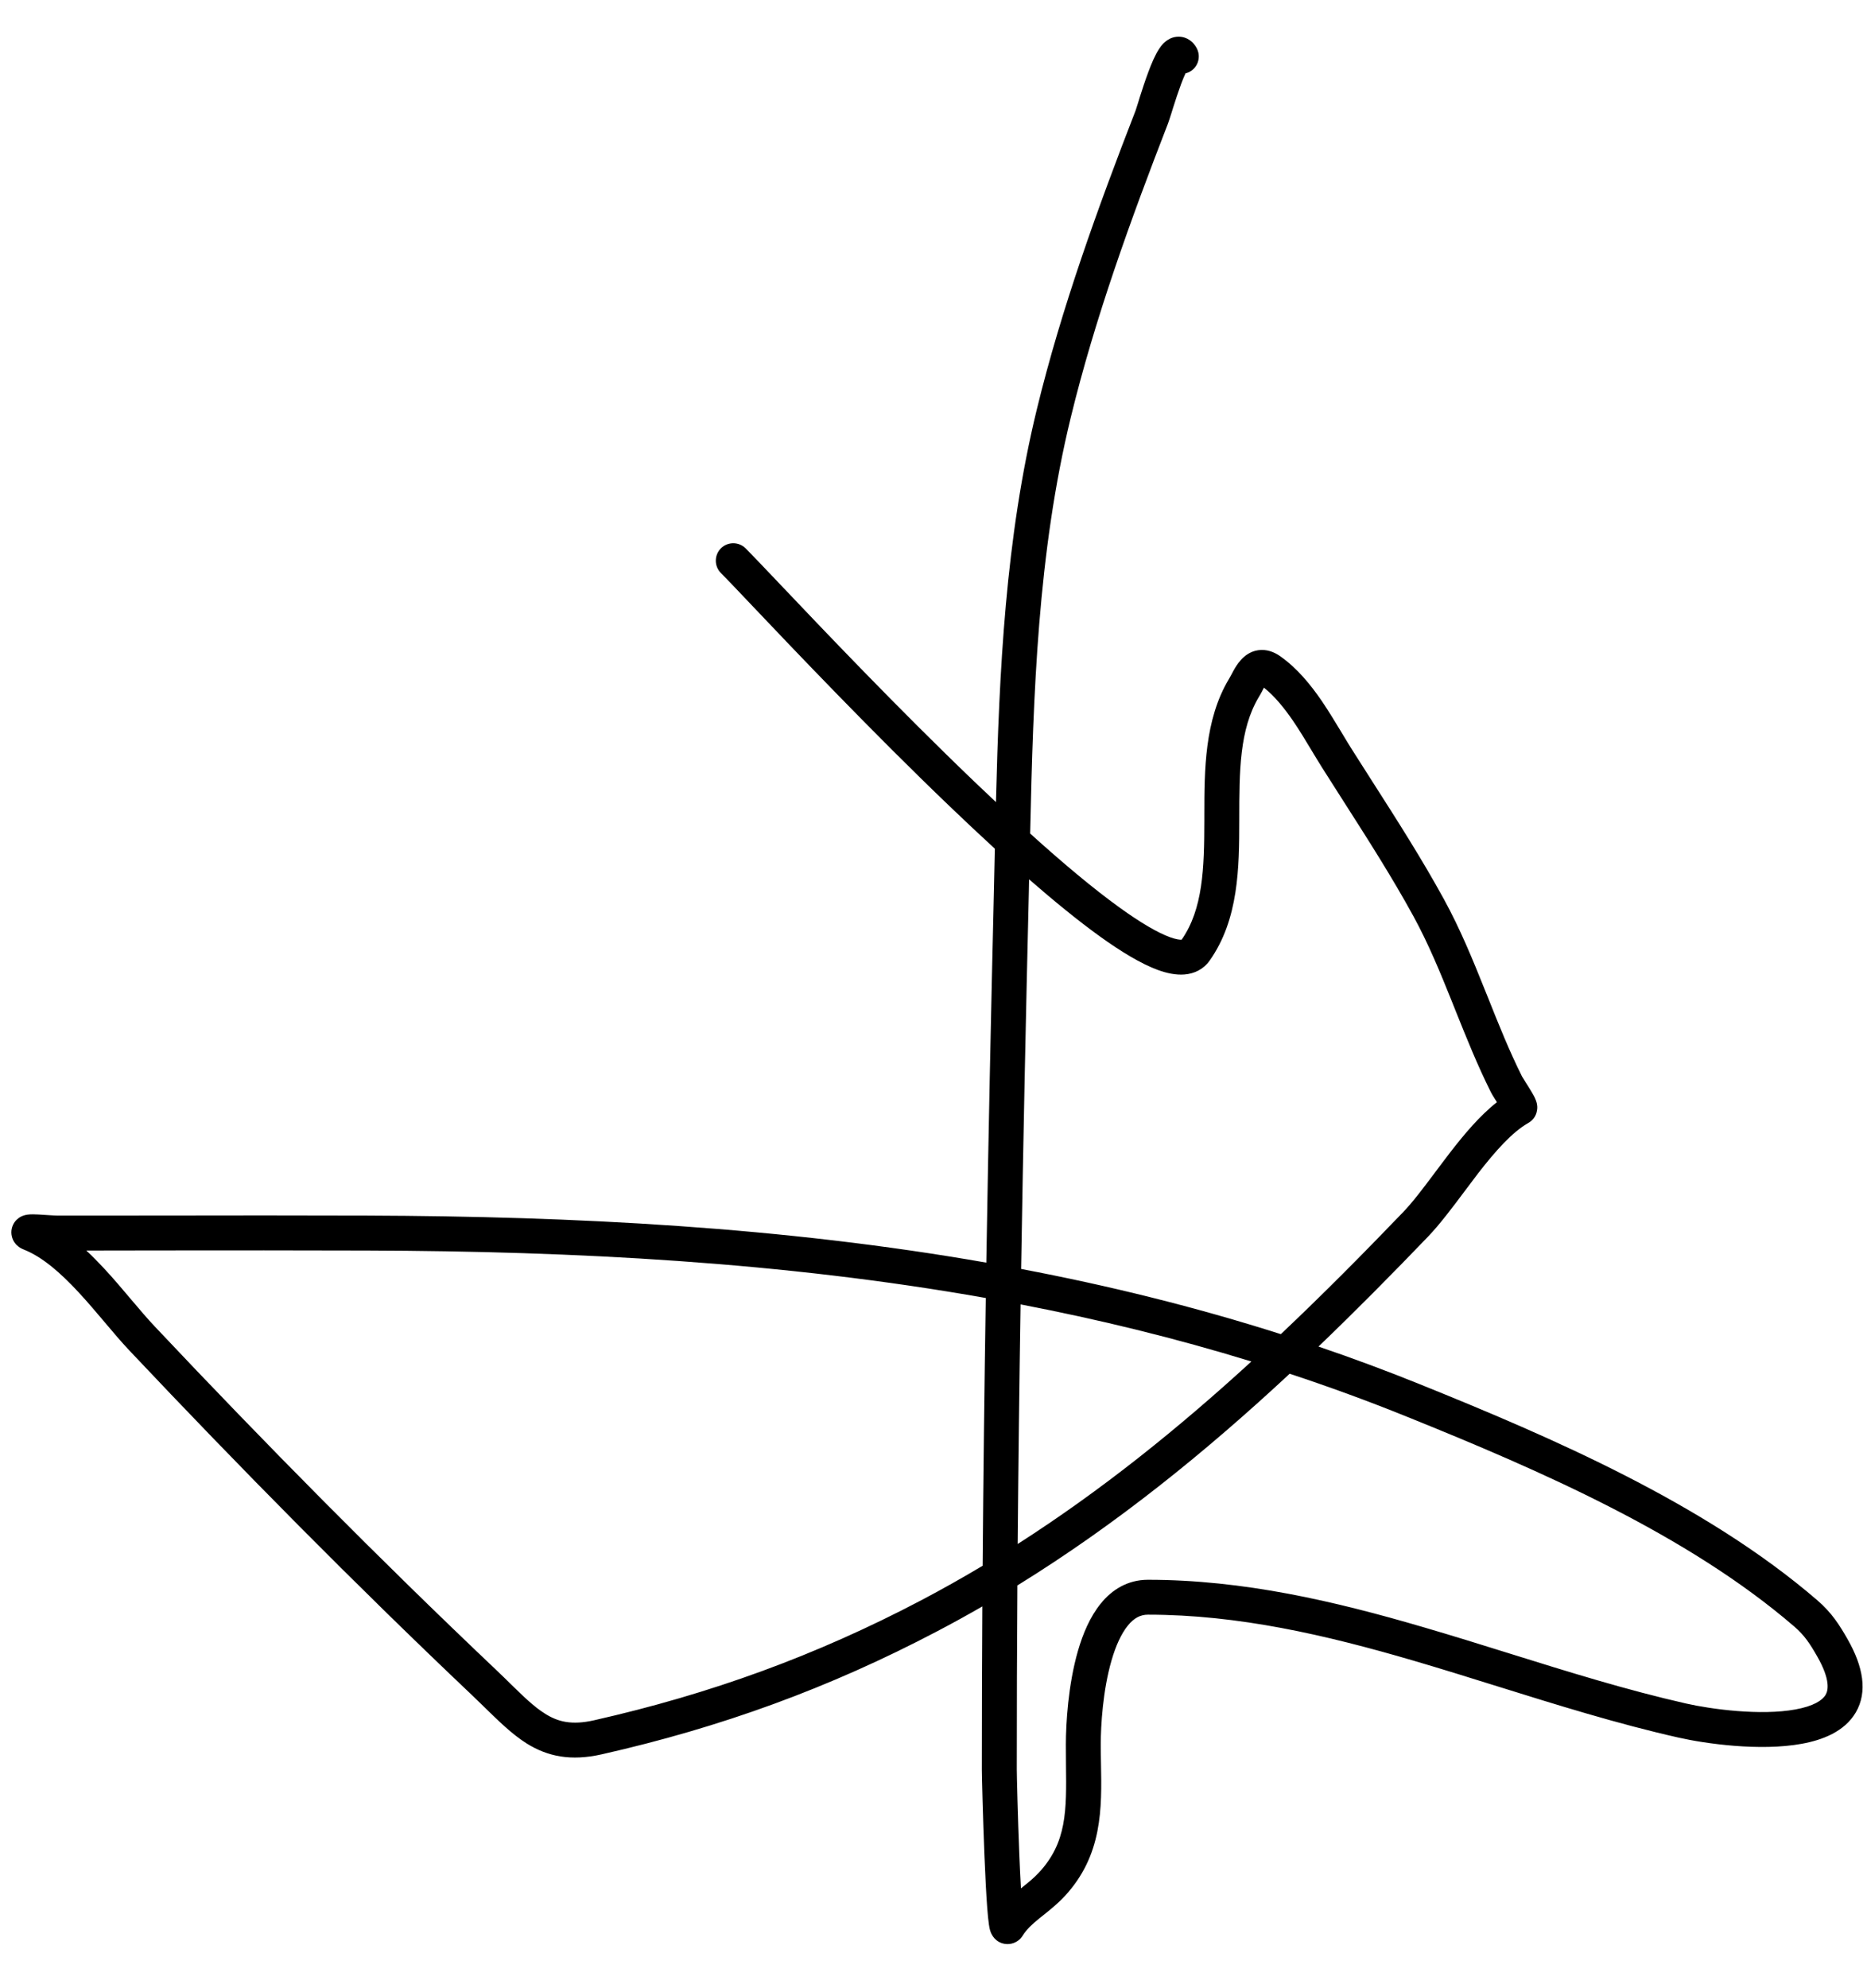 <svg width="31" height="33" viewBox="0 0 31 33" fill="none" xmlns="http://www.w3.org/2000/svg">
<path fill-rule="evenodd" clip-rule="evenodd" d="M19.453 1.87C19.428 1.948 19.406 2.018 19.394 2.049C18.775 3.643 18.178 5.289 17.778 6.934C17.232 9.18 17.157 11.499 17.105 13.835C17.643 14.321 18.154 14.75 18.593 15.066C18.94 15.316 19.222 15.481 19.428 15.556C19.531 15.593 19.592 15.599 19.62 15.597C19.974 15.089 19.996 14.416 19.997 13.62C19.997 13.588 19.997 13.554 19.997 13.521C19.998 12.786 19.998 11.949 20.406 11.269C20.419 11.248 20.428 11.23 20.441 11.207C20.45 11.189 20.461 11.168 20.477 11.139C20.505 11.088 20.547 11.016 20.604 10.954C20.661 10.89 20.755 10.812 20.891 10.792C21.031 10.772 21.155 10.821 21.254 10.89C21.54 11.091 21.764 11.367 21.95 11.639C22.065 11.809 22.178 11.996 22.282 12.168C22.339 12.263 22.393 12.353 22.443 12.432C22.557 12.612 22.673 12.793 22.789 12.975C23.196 13.611 23.61 14.258 23.977 14.928C24.244 15.416 24.453 15.925 24.651 16.42C24.669 16.466 24.688 16.511 24.706 16.556C24.886 17.008 25.062 17.447 25.273 17.869C25.273 17.869 25.273 17.87 25.276 17.873C25.28 17.881 25.29 17.897 25.309 17.926C25.315 17.936 25.321 17.947 25.328 17.958C25.348 17.988 25.369 18.023 25.39 18.056C25.417 18.1 25.448 18.15 25.47 18.192C25.48 18.211 25.494 18.24 25.505 18.271C25.51 18.284 25.521 18.317 25.524 18.359L25.524 18.359C25.526 18.377 25.538 18.546 25.377 18.638C25.109 18.791 24.835 19.099 24.545 19.472C24.47 19.57 24.392 19.673 24.315 19.777C24.113 20.047 23.906 20.322 23.712 20.525C23.114 21.147 22.51 21.758 21.892 22.35C22.455 22.541 23.015 22.749 23.572 22.974C25.765 23.859 28.314 24.957 30.176 26.562C30.414 26.767 30.545 26.974 30.677 27.206C30.937 27.66 31.013 28.081 30.814 28.422C30.626 28.744 30.254 28.882 29.917 28.943C29.224 29.07 28.315 28.941 27.869 28.84C26.858 28.612 25.853 28.298 24.859 27.988C24.392 27.842 23.927 27.697 23.466 27.562C22.01 27.136 20.56 26.8 19.06 26.8C18.936 26.8 18.829 26.855 18.727 26.981C18.618 27.115 18.526 27.316 18.455 27.563C18.313 28.054 18.277 28.635 18.277 28.958C18.277 29.062 18.279 29.167 18.281 29.273C18.295 30.012 18.309 30.793 17.677 31.474C17.558 31.601 17.428 31.705 17.321 31.79C17.299 31.808 17.277 31.825 17.257 31.841C17.134 31.941 17.046 32.023 16.98 32.128C16.968 32.148 16.932 32.201 16.862 32.236C16.772 32.282 16.668 32.276 16.586 32.231C16.523 32.195 16.49 32.146 16.479 32.127C16.464 32.104 16.455 32.083 16.45 32.07C16.433 32.026 16.425 31.977 16.421 31.949C16.41 31.879 16.401 31.78 16.392 31.667C16.375 31.439 16.359 31.125 16.346 30.803C16.32 30.162 16.303 29.475 16.303 29.365C16.303 28.465 16.306 27.564 16.311 26.663C16.068 26.803 15.822 26.939 15.572 27.07C13.767 28.02 11.966 28.672 9.992 29.118C9.479 29.234 9.095 29.155 8.747 28.939C8.506 28.788 8.276 28.563 8.04 28.332C7.971 28.264 7.901 28.196 7.83 28.129C5.883 26.283 3.988 24.365 2.148 22.415C2.014 22.273 1.876 22.11 1.739 21.947L1.734 21.941C1.593 21.774 1.45 21.606 1.302 21.446C1.001 21.122 0.703 20.863 0.398 20.741C0.383 20.735 0.359 20.725 0.334 20.71C0.322 20.702 0.301 20.688 0.279 20.667C0.259 20.648 0.217 20.602 0.198 20.528C0.174 20.436 0.197 20.345 0.248 20.277C0.29 20.223 0.339 20.197 0.361 20.187C0.405 20.167 0.445 20.162 0.457 20.16H0.457C0.513 20.152 0.589 20.156 0.638 20.158C0.695 20.161 0.749 20.165 0.798 20.168C0.866 20.172 0.924 20.176 0.964 20.176C1.533 20.176 2.103 20.175 2.672 20.175C3.812 20.173 4.953 20.172 6.093 20.176C9.55 20.188 12.995 20.365 16.377 20.957C16.411 18.899 16.454 16.843 16.503 14.789C16.508 14.578 16.513 14.366 16.517 14.155C16.518 14.132 16.518 14.109 16.519 14.087C16.272 13.861 16.023 13.626 15.774 13.388C14.478 12.147 13.163 10.763 12.456 10.018C12.217 9.766 12.047 9.587 11.971 9.512C11.858 9.4 11.857 9.216 11.969 9.102C12.082 8.989 12.265 8.988 12.379 9.1C12.473 9.194 12.664 9.394 12.926 9.67C13.642 10.424 14.893 11.742 16.175 12.97C16.296 13.085 16.417 13.2 16.537 13.313C16.591 11.143 16.694 8.94 17.215 6.797C17.624 5.113 18.233 3.438 18.854 1.839L18.854 1.839C18.854 1.839 18.856 1.833 18.861 1.819C18.865 1.806 18.87 1.789 18.877 1.768C18.882 1.753 18.887 1.735 18.894 1.715C18.904 1.684 18.915 1.648 18.926 1.611C18.965 1.489 19.014 1.337 19.067 1.196C19.117 1.061 19.18 0.91 19.249 0.807C19.267 0.779 19.291 0.747 19.321 0.717C19.349 0.69 19.399 0.647 19.471 0.624C19.557 0.597 19.655 0.604 19.741 0.658C19.815 0.703 19.854 0.767 19.874 0.807C19.946 0.95 19.888 1.124 19.745 1.196C19.725 1.206 19.704 1.213 19.684 1.218C19.662 1.265 19.637 1.326 19.61 1.398C19.563 1.526 19.517 1.666 19.479 1.786C19.47 1.814 19.461 1.843 19.453 1.87ZM17.087 14.595C17.086 14.664 17.084 14.733 17.083 14.803C17.033 16.887 16.989 18.974 16.955 21.062C18.406 21.337 19.845 21.691 21.267 22.144C21.955 21.494 22.627 20.817 23.294 20.123C23.462 19.948 23.634 19.718 23.826 19.462C23.909 19.352 23.995 19.236 24.087 19.117C24.313 18.826 24.57 18.518 24.855 18.294C24.85 18.286 24.845 18.277 24.84 18.269C24.832 18.258 24.825 18.246 24.818 18.235L24.817 18.233C24.797 18.202 24.769 18.158 24.755 18.128C24.532 17.683 24.348 17.222 24.168 16.774C24.15 16.728 24.131 16.682 24.113 16.636C23.914 16.14 23.717 15.661 23.468 15.206C23.112 14.556 22.712 13.931 22.307 13.298C22.189 13.113 22.071 12.928 21.953 12.742C21.889 12.64 21.829 12.54 21.769 12.441C21.674 12.283 21.58 12.126 21.471 11.966C21.319 11.744 21.162 11.554 20.987 11.414C20.986 11.416 20.985 11.418 20.984 11.419C20.976 11.435 20.968 11.45 20.959 11.467C20.955 11.474 20.951 11.481 20.948 11.488C20.935 11.512 20.92 11.54 20.903 11.567C20.579 12.107 20.578 12.798 20.577 13.595L20.577 13.622C20.576 14.386 20.571 15.261 20.084 15.945C19.98 16.092 19.827 16.161 19.669 16.174C19.523 16.186 19.372 16.152 19.23 16.101C18.947 15.998 18.612 15.794 18.255 15.537C17.899 15.28 17.503 14.957 17.087 14.595ZM20.778 22.598C19.514 22.209 18.236 21.898 16.946 21.65C16.925 22.976 16.909 24.302 16.898 25.627C18.287 24.738 19.561 23.712 20.778 22.598ZM16.893 26.315C16.886 27.332 16.883 28.349 16.883 29.365C16.883 29.462 16.899 30.139 16.925 30.78C16.933 30.979 16.942 31.172 16.952 31.343C16.959 31.337 16.965 31.332 16.972 31.327C17.076 31.243 17.166 31.172 17.252 31.079C17.715 30.58 17.709 30.05 17.7 29.297C17.699 29.189 17.698 29.076 17.698 28.958C17.698 28.609 17.735 27.967 17.898 27.402C17.979 27.121 18.098 26.836 18.277 26.616C18.461 26.388 18.721 26.221 19.06 26.221C20.644 26.221 22.157 26.575 23.628 27.006C24.111 27.147 24.587 27.295 25.06 27.443C26.041 27.749 27.009 28.051 27.997 28.275C28.417 28.37 29.235 28.479 29.812 28.373C30.11 28.319 30.259 28.223 30.313 28.13C30.356 28.057 30.395 27.881 30.174 27.494C30.052 27.28 29.96 27.142 29.797 27.001C28.018 25.467 25.556 24.4 23.355 23.512C22.712 23.252 22.065 23.016 21.414 22.801C20.015 24.102 18.537 25.3 16.893 26.315ZM16.316 25.988C16.327 24.507 16.345 23.025 16.368 21.544C13.004 20.948 9.564 20.767 6.091 20.756C4.952 20.752 3.814 20.753 2.675 20.754C2.261 20.755 1.847 20.755 1.433 20.756C1.536 20.852 1.634 20.952 1.727 21.052C1.886 21.223 2.036 21.401 2.176 21.567L2.176 21.567C2.318 21.734 2.447 21.887 2.57 22.017C4.403 23.961 6.291 25.871 8.229 27.708C8.322 27.796 8.405 27.877 8.481 27.952C8.704 28.17 8.871 28.332 9.054 28.446C9.265 28.578 9.492 28.637 9.864 28.553C11.791 28.117 13.543 27.483 15.302 26.558C15.647 26.376 15.985 26.186 16.316 25.988Z" fill="black"/>
</svg>
